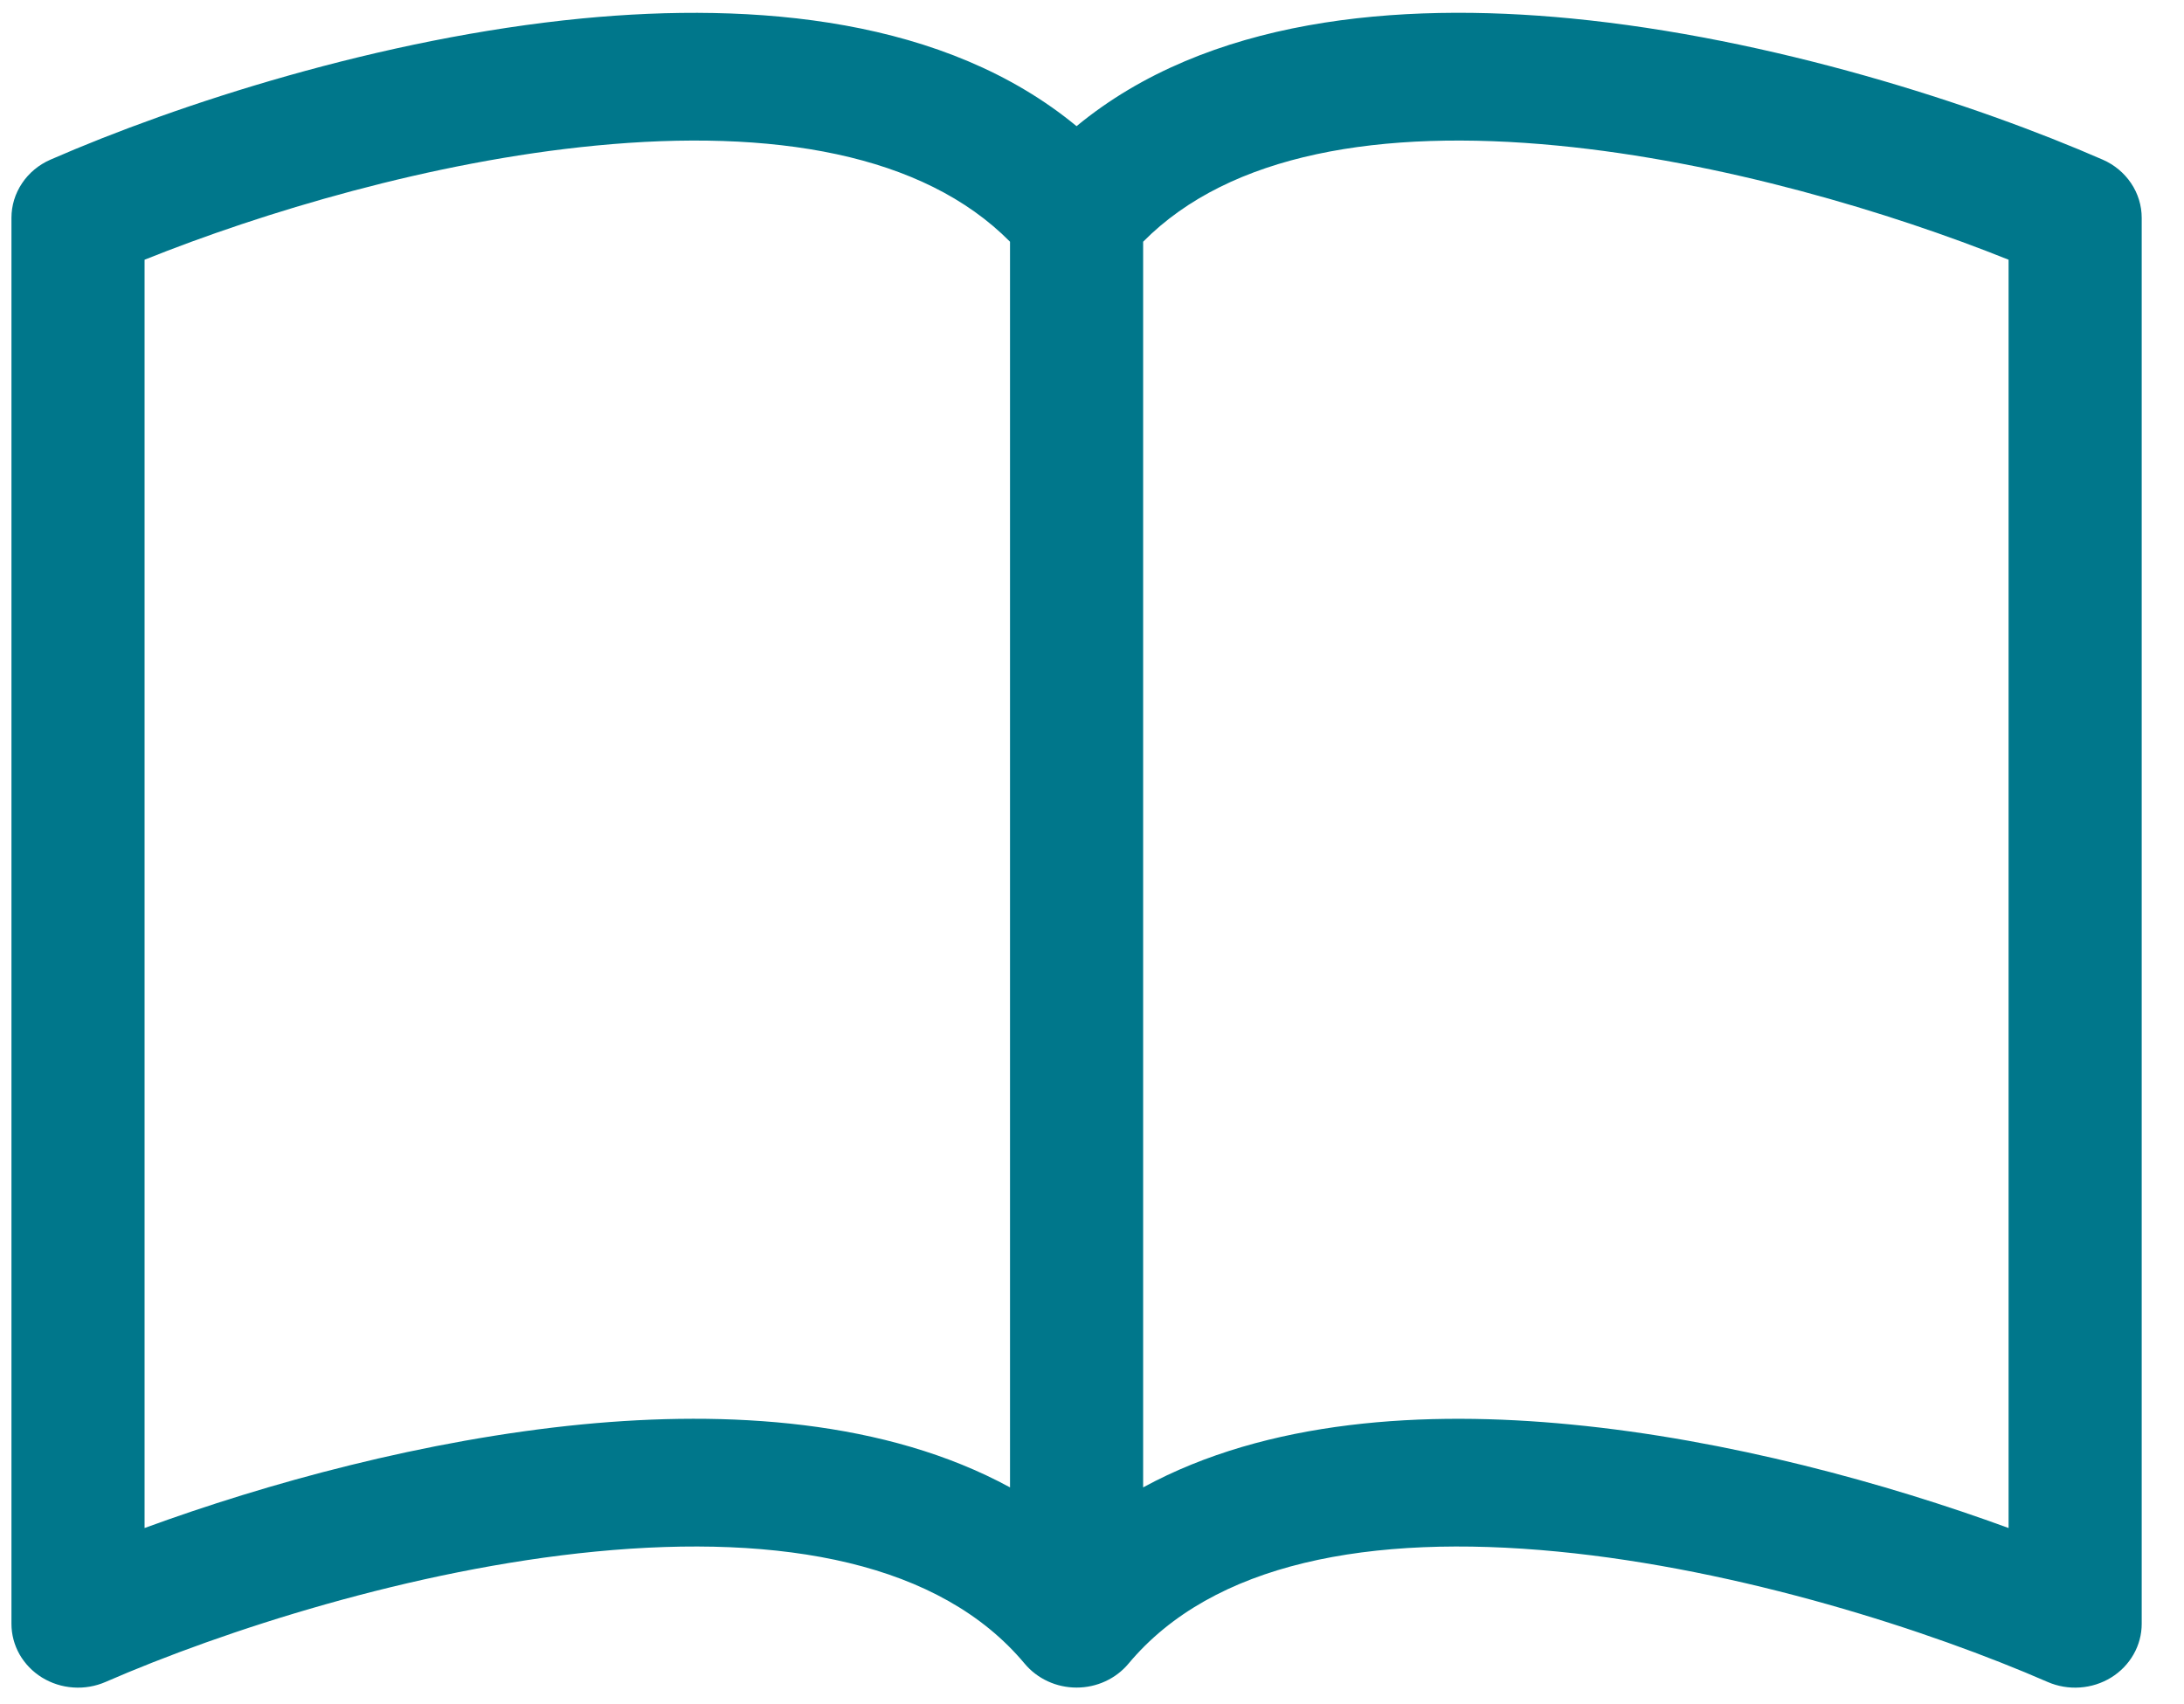 <svg width="41" height="32" viewBox="0 0 41 32" fill="none" xmlns="http://www.w3.org/2000/svg">
<path d="M2.714 4.877C4.926 3.989 8.098 3.032 11.182 2.734C14.507 2.412 17.326 2.885 18.961 4.539V27.929C16.624 26.657 13.662 26.482 10.93 26.746C7.98 27.034 5.006 27.852 2.714 28.692V4.877ZM21.46 4.539C23.095 2.885 25.914 2.412 29.239 2.734C32.323 3.032 35.495 3.989 37.707 4.877V28.692C35.412 27.852 32.44 27.032 29.491 26.748C26.757 26.482 23.797 26.655 21.46 27.929V4.539ZM20.21 2.369C17.748 0.336 14.179 0.034 10.93 0.346C7.146 0.713 3.326 1.959 0.947 2.998C0.729 3.093 0.543 3.247 0.414 3.441C0.284 3.634 0.215 3.86 0.215 4.09L0.215 30.49C0.215 30.691 0.267 30.888 0.367 31.065C0.468 31.241 0.612 31.39 0.788 31.499C0.964 31.607 1.165 31.672 1.374 31.686C1.582 31.701 1.791 31.665 1.982 31.582C4.186 30.622 7.738 29.468 11.18 29.134C14.702 28.793 17.654 29.343 19.236 31.239C19.353 31.379 19.501 31.492 19.67 31.57C19.839 31.648 20.023 31.688 20.21 31.688C20.398 31.688 20.582 31.648 20.751 31.57C20.92 31.492 21.068 31.379 21.185 31.239C22.767 29.343 25.719 28.793 29.239 29.134C32.683 29.468 36.237 30.622 38.439 31.582C38.63 31.665 38.839 31.701 39.047 31.686C39.256 31.672 39.457 31.607 39.633 31.499C39.809 31.39 39.953 31.241 40.053 31.065C40.154 30.888 40.206 30.691 40.206 30.49V4.09C40.206 3.86 40.137 3.634 40.007 3.441C39.877 3.247 39.692 3.093 39.474 2.998C37.094 1.959 33.275 0.713 29.491 0.346C26.242 0.032 22.672 0.336 20.21 2.369Z" fill="#00778B"/>
</svg>
